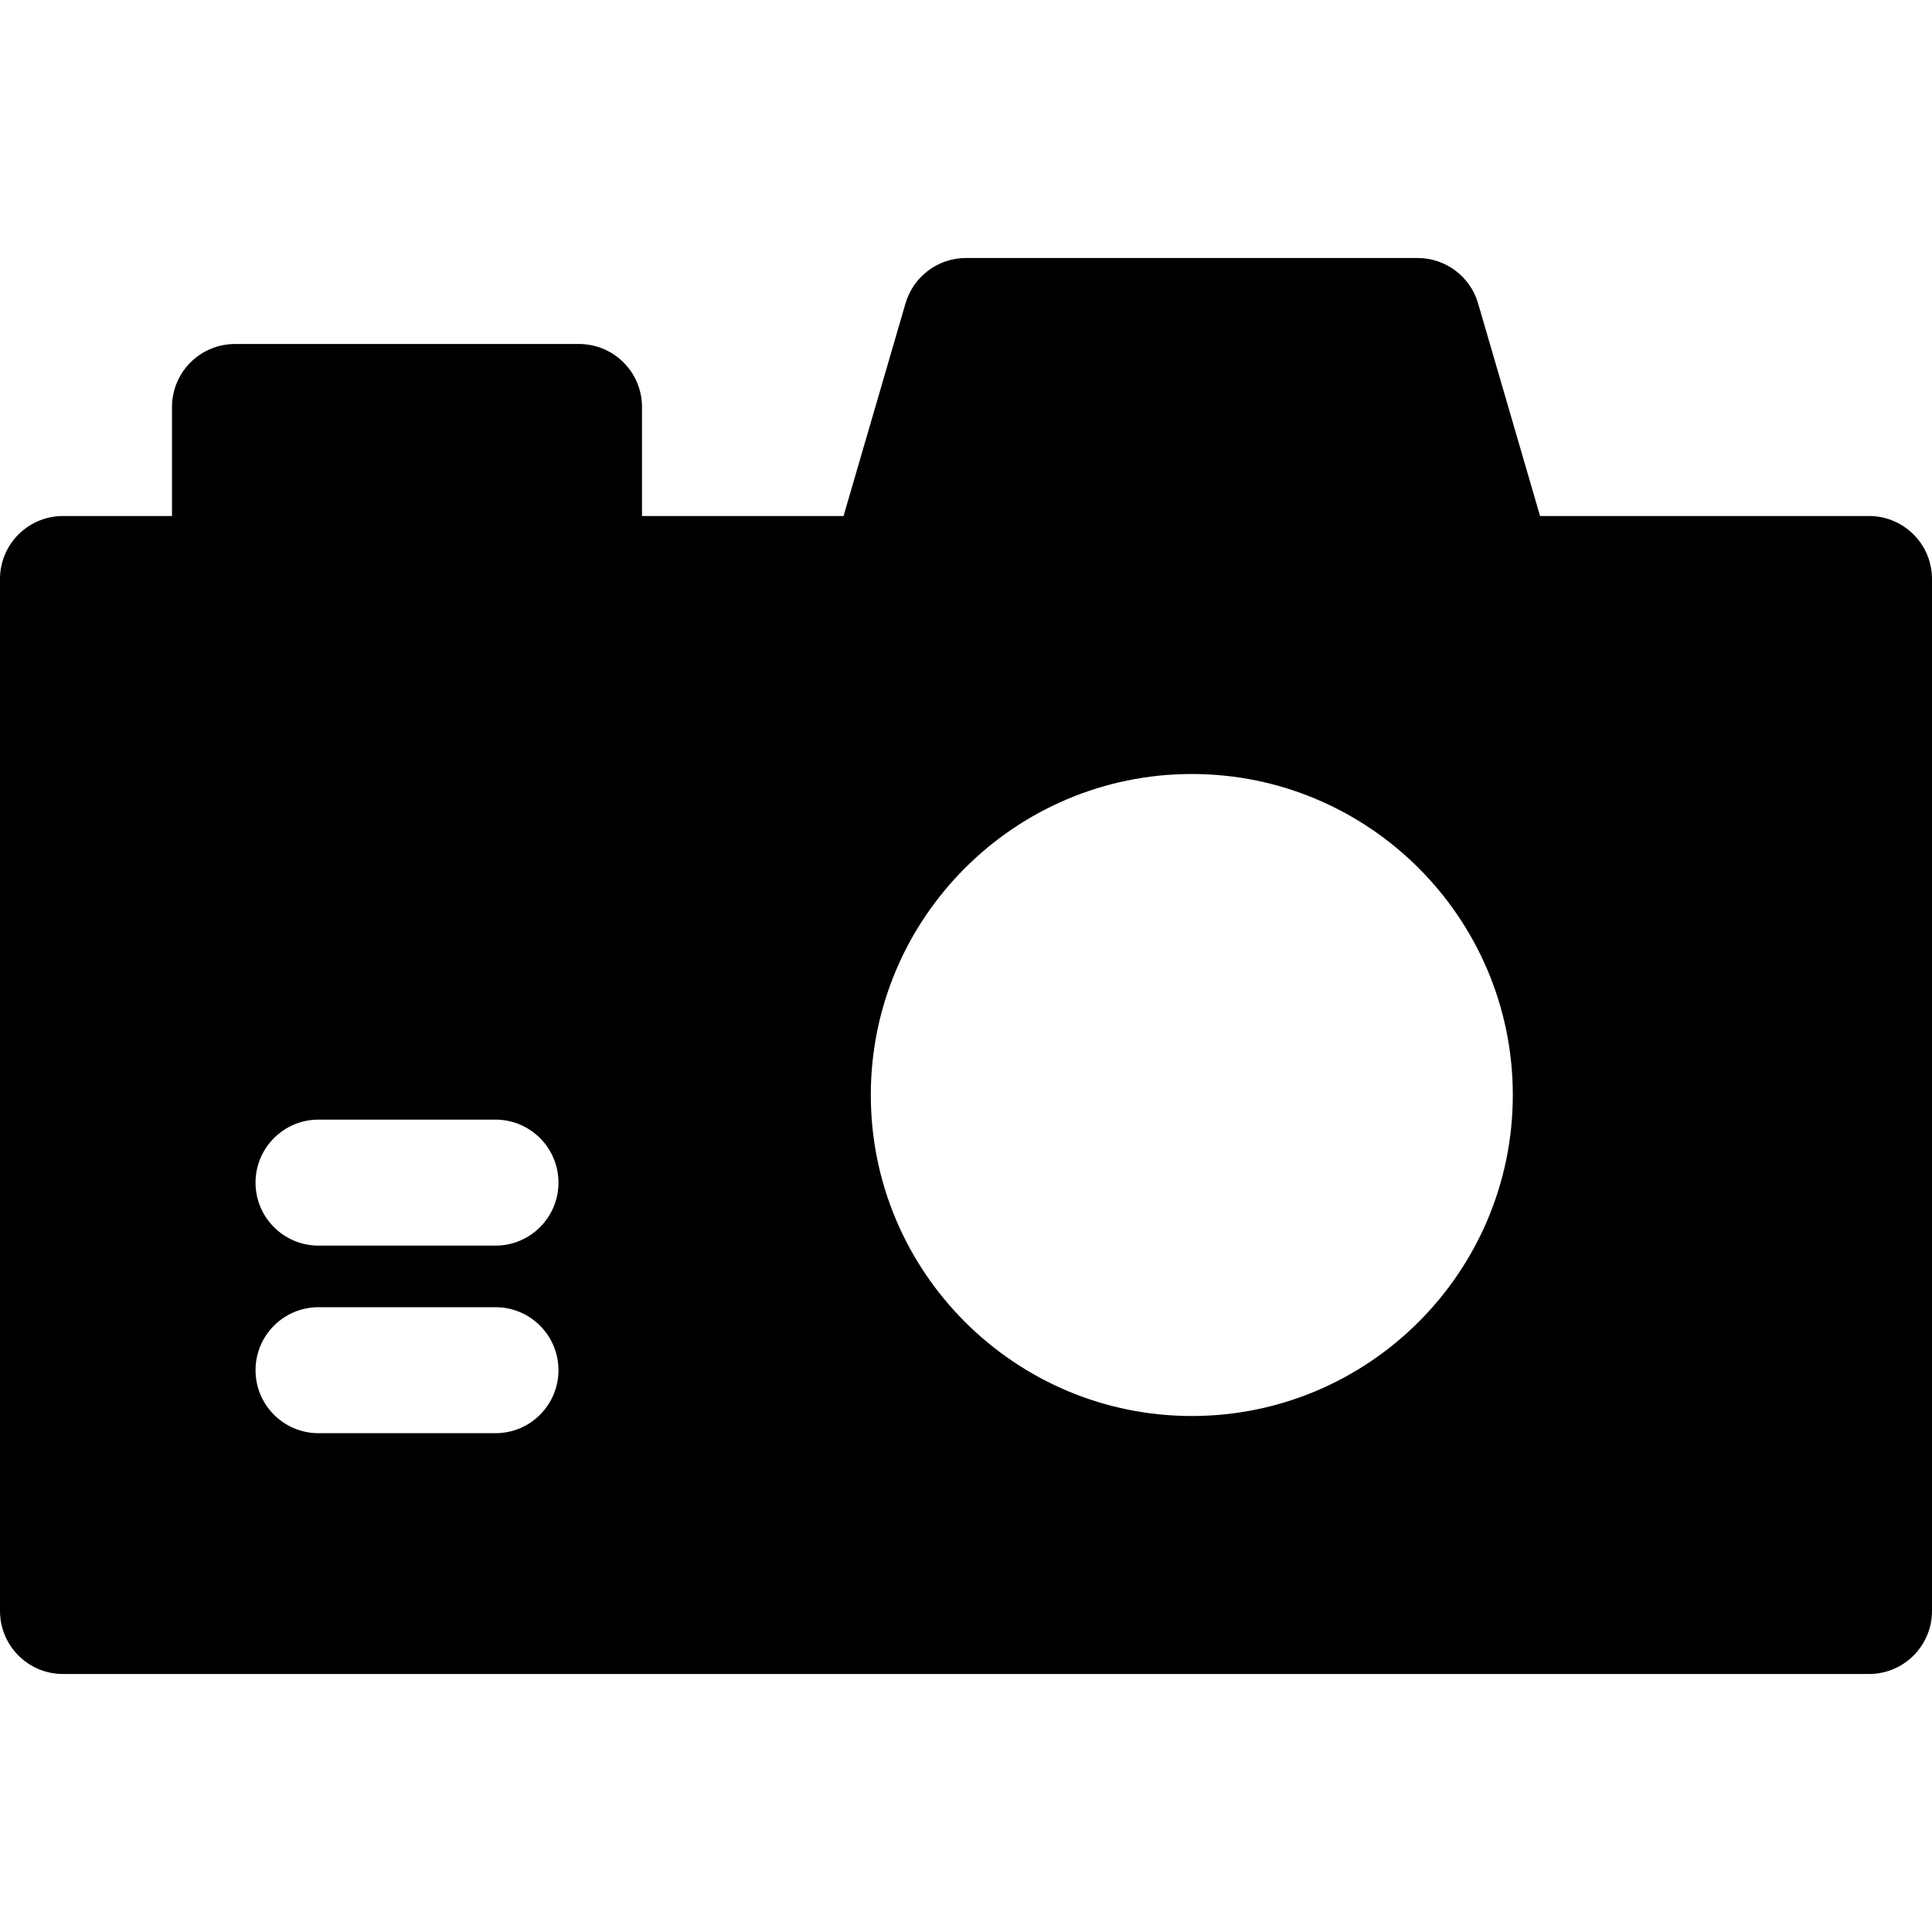 <?xml version="1.0" encoding="iso-8859-1"?>
<!-- Generator: Adobe Illustrator 19.0.0, SVG Export Plug-In . SVG Version: 6.00 Build 0)  -->
<svg xmlns="http://www.w3.org/2000/svg" xmlns:xlink="http://www.w3.org/1999/xlink" version="1.1" id="Layer_1" x="0px" y="0px" viewBox="0 0 512 512" style="enable-background:new 0 0 512 512;" xml:space="preserve">
<g>
	<g>
		<path d="M495.304,136.746h-87.171L391.71,80.397c-2.077-7.125-8.607-12.024-16.029-12.024H256    c-7.422,0-13.952,4.898-16.029,12.024l-16.423,56.349h-53.412v-28.887c0-9.22-7.475-16.696-16.696-16.696H62.277    c-9.22,0-16.696,7.475-16.696,16.696v28.887H16.696C7.475,136.746,0,144.221,0,153.441v273.49c0,9.22,7.475,16.696,16.696,16.696    h478.609c9.22,0,16.696-7.475,16.696-16.696v-273.49C512,144.221,504.525,136.746,495.304,136.746z M131.304,379.813H84.415    c-9.22,0-16.696-7.475-16.696-16.696s7.475-16.696,16.696-16.696h46.888c9.22,0,16.696,7.475,16.696,16.696    S140.524,379.813,131.304,379.813z M131.304,330.103H84.415c-9.22,0-16.696-7.475-16.696-16.696s7.475-16.696,16.696-16.696    h46.888c9.22,0,16.696,7.475,16.696,16.696S140.524,330.103,131.304,330.103z M315.841,375.255    c-46.907,0-85.068-38.162-85.068-85.069c0-46.907,38.162-85.068,85.068-85.068c46.907,0,85.069,38.161,85.069,85.068    C400.909,337.094,362.748,375.255,315.841,375.255z"/>
	</g>
</g>
<g>
</g>
<g>
</g>
<g>
</g>
<g>
</g>
<g>
</g>
<g>
</g>
<g>
</g>
<g>
</g>
<g>
</g>
<g>
</g>
<g>
</g>
<g>
</g>
<g>
</g>
<g>
</g>
<g>
</g>
</svg>
